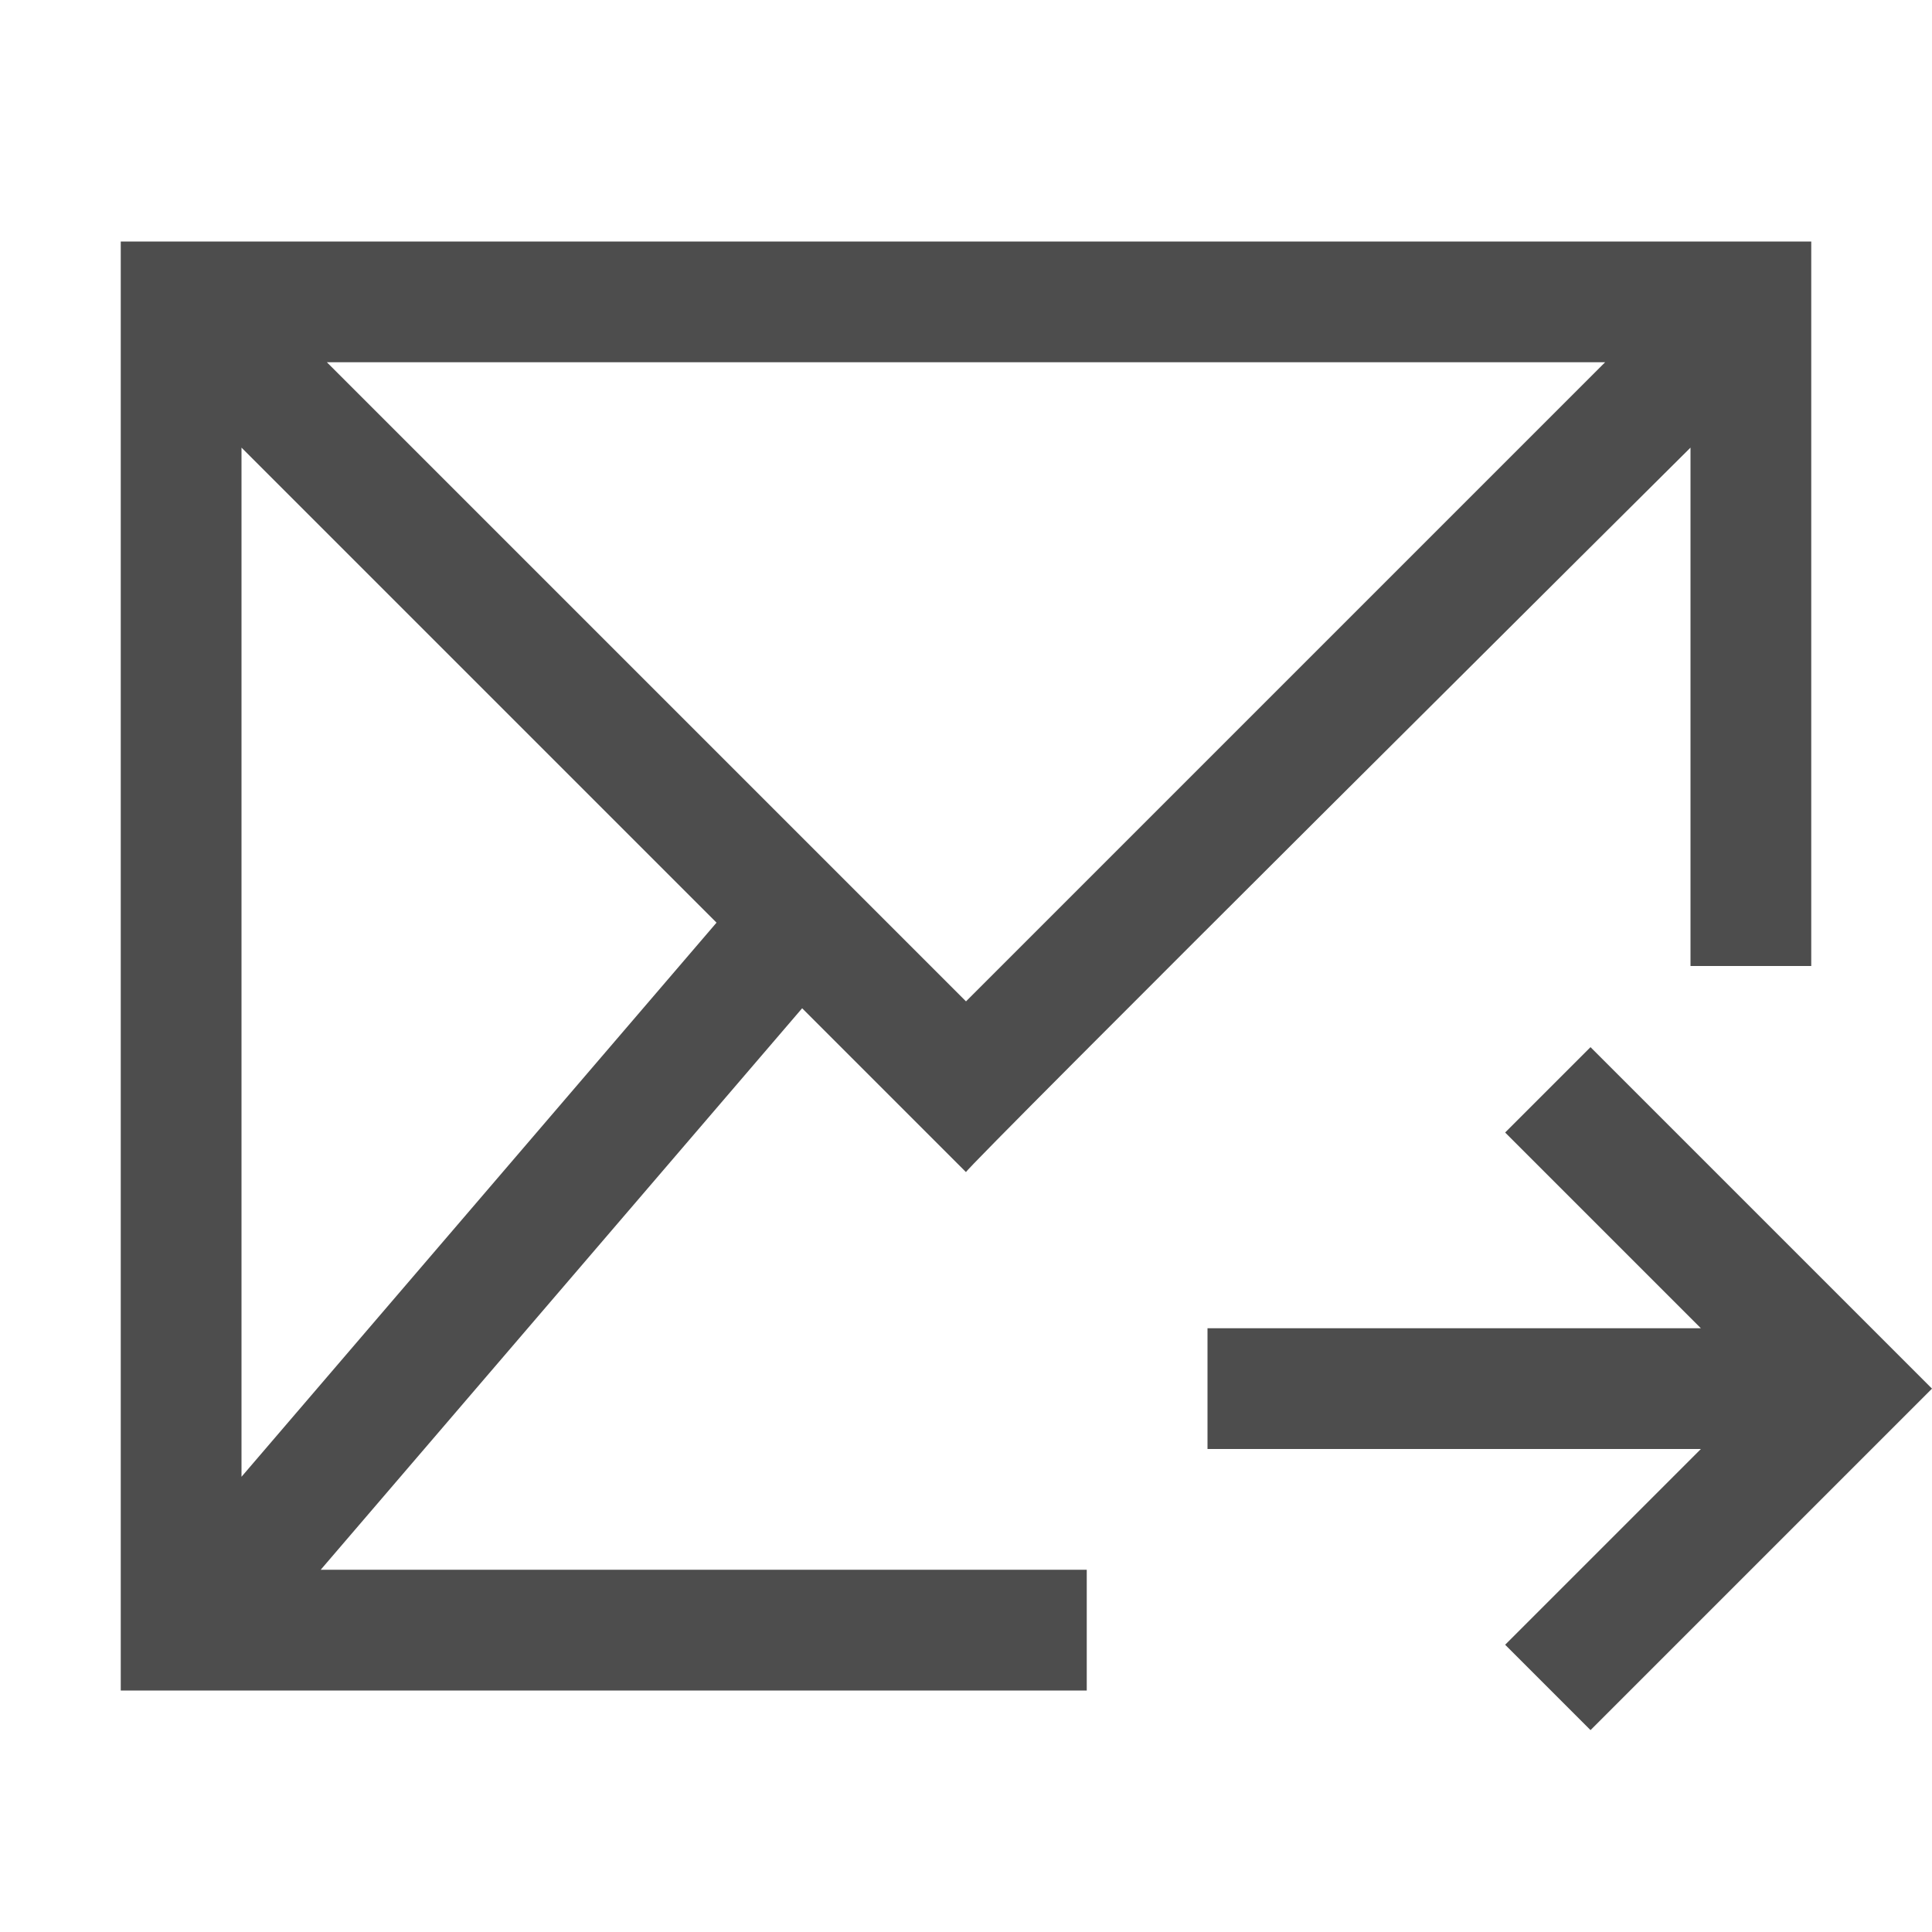 <svg xmlns="http://www.w3.org/2000/svg" viewBox="0 0 16 16">
  <defs id="defs3051">
    <style type="text/css" id="current-color-scheme">
      .ColorScheme-Text {
        color:#4d4d4d;
      }
      </style>
  </defs>
 <path style="fill:currentColor;fill-opacity:1;stroke:none" 
     d="M 1 2 L 1 14 L 9 14 L 9 13 L 2.656 13 L 6.643 8.35 L 8 9.707 C 7.987 9.683 14 3.707 14 3.707 L 14 8 L 15 8 L 15 2 L 1 2 z M 2.707 3 L 13.293 3 L 8 8.293 L 2.707 3 z M 2 3.707 L 5.934 7.641 L 2 12.23 L 2 3.707 z M 13.172 8.672 L 12.465 9.379 L 13.414 10.328 L 14.086 11 L 10 11 L 10 12 L 14.086 12 L 13.414 12.672 L 12.465 13.621 L 13.172 14.328 L 14.121 13.379 L 16 11.5 L 14.121 9.621 L 13.172 8.672 z "
     class="ColorScheme-Text"
     />
</svg>
